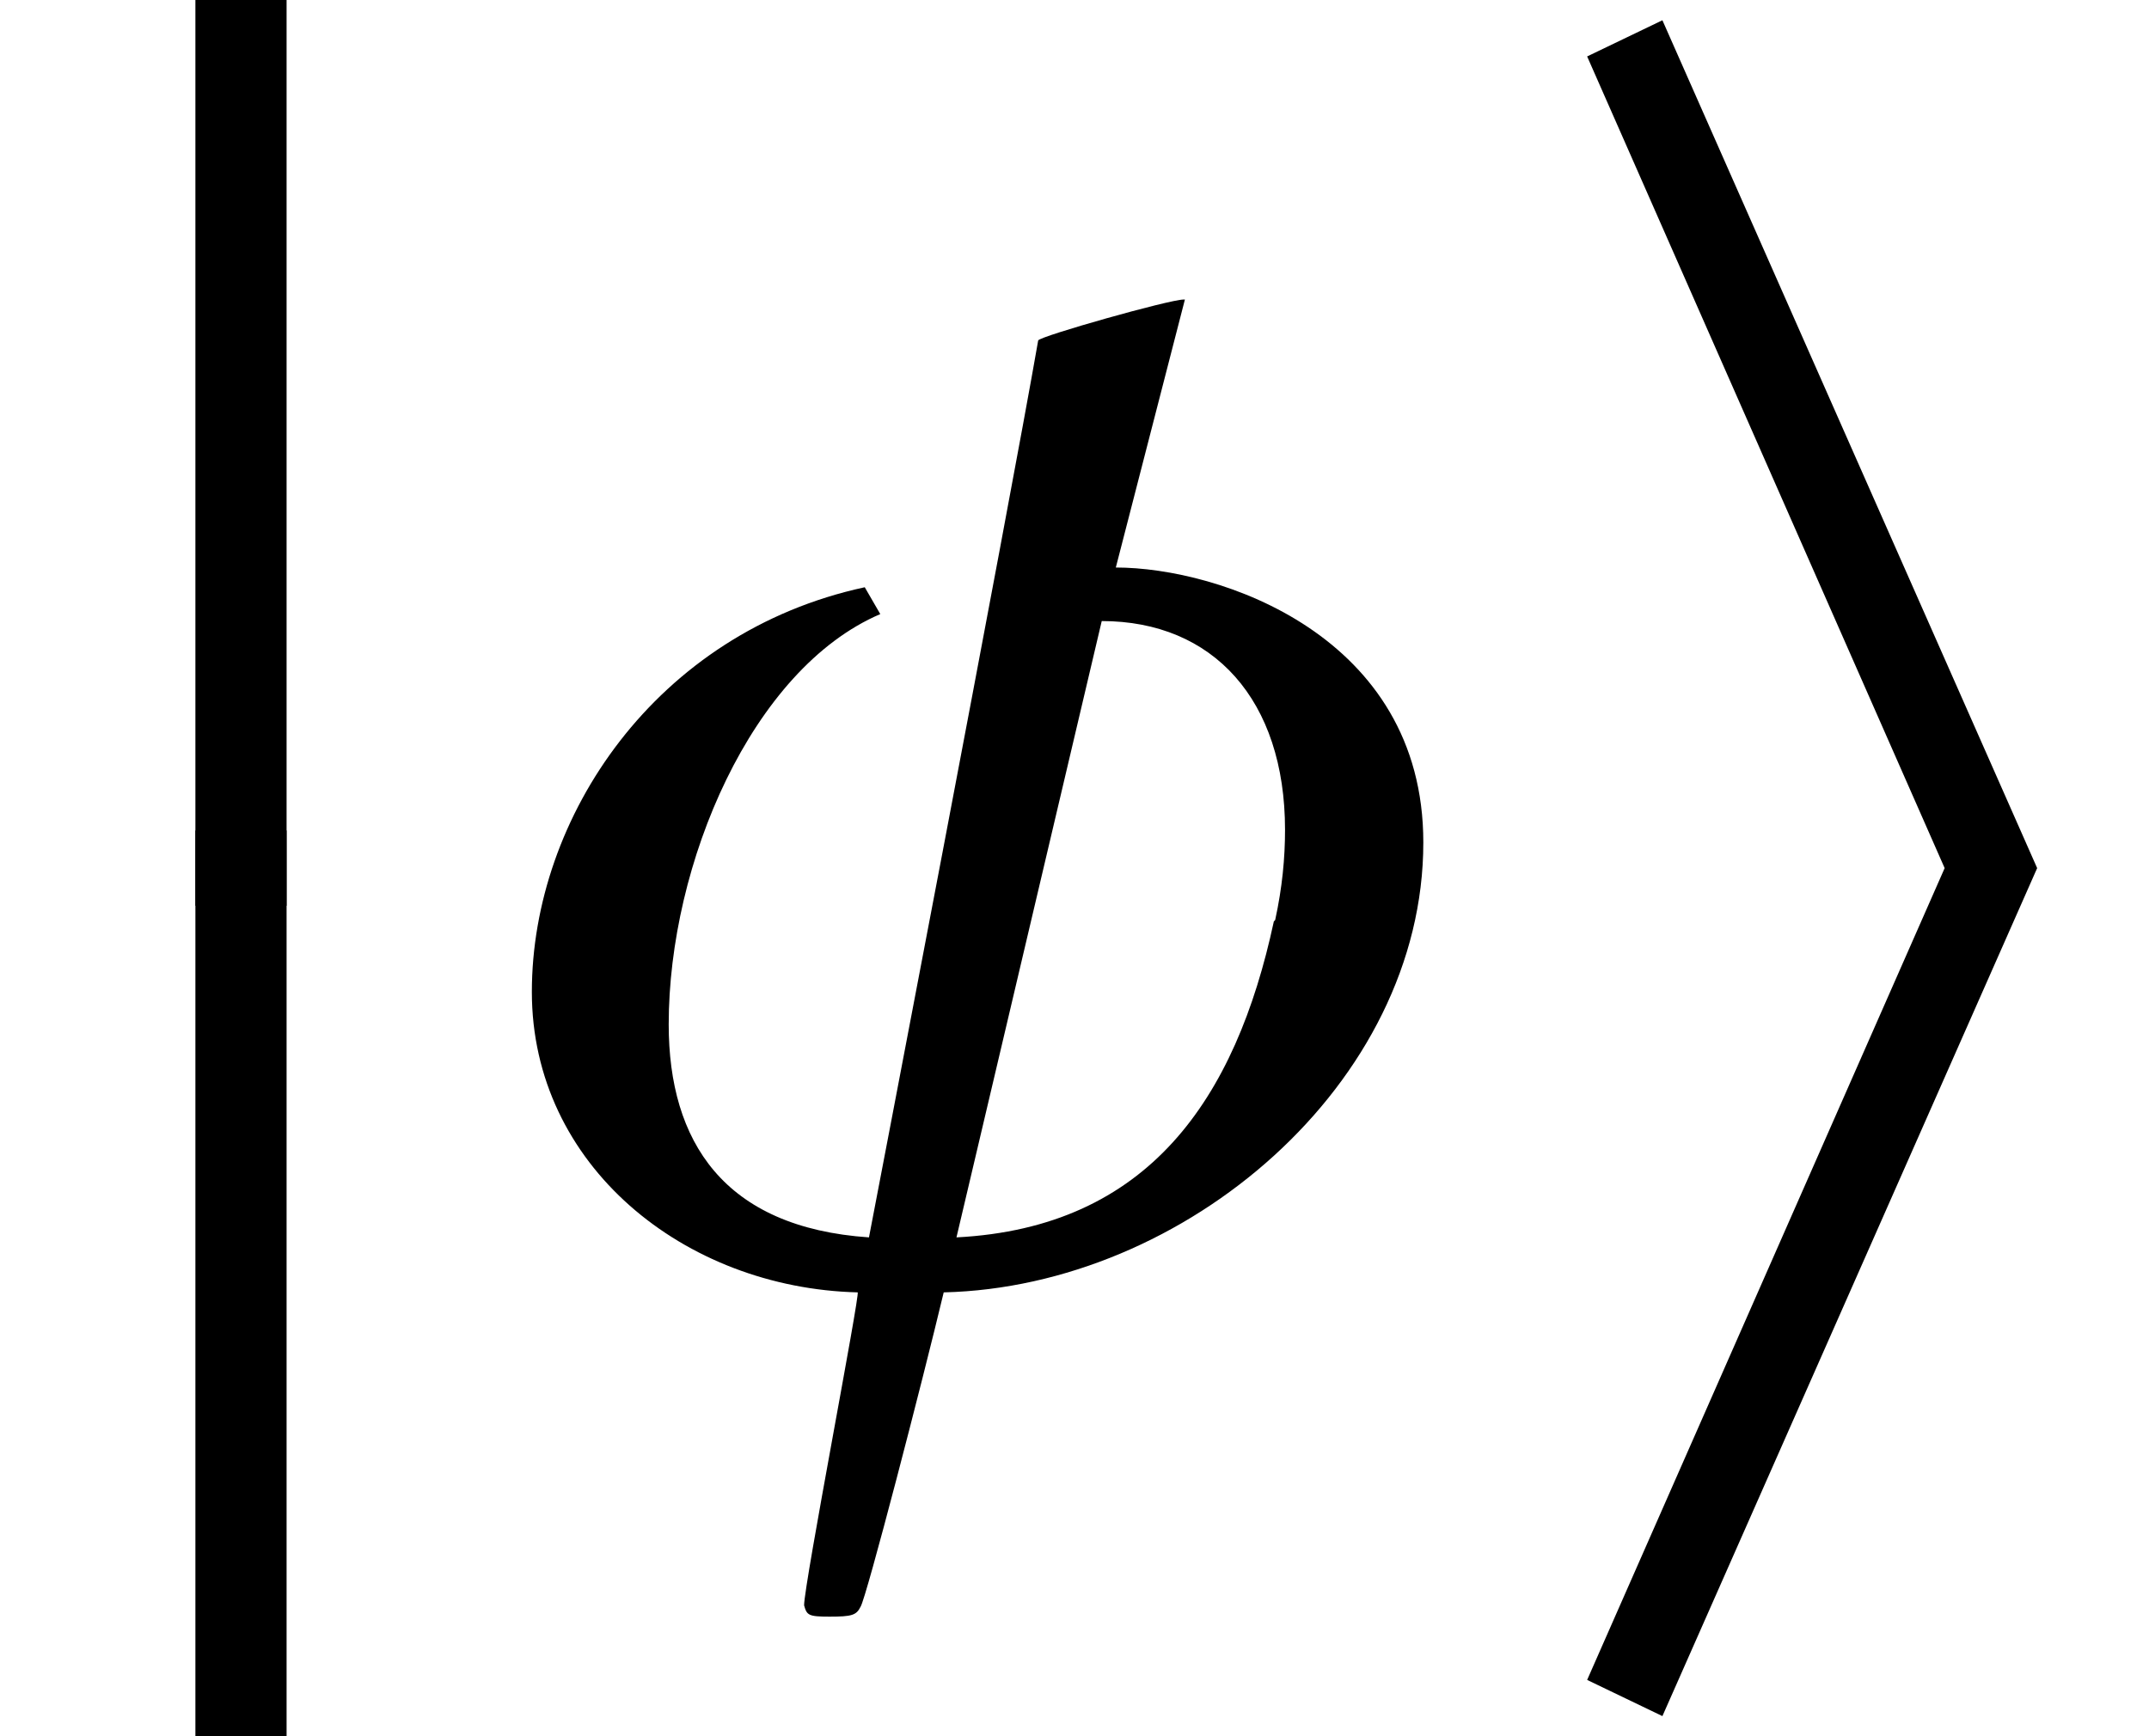 <?xml version='1.0' encoding='UTF-8'?>
<!-- This file was generated by dvisvgm 2.11.1 -->
<svg version='1.1' xmlns='http://www.w3.org/2000/svg' xmlns:xlink='http://www.w3.org/1999/xlink' width='16.332pt' height='13.199pt' viewBox='56.413 56.058 16.332 13.199'>
<defs>
<path id='g2-193' d='M4.223-7.107C4.009-5.874 2.937-.289 2.937-.289C1.833-.364 1.415-1.018 1.415-1.908C1.415-3.13 2.047-4.609 3.023-5.027L2.905-5.231C1.318-4.888 .375-3.484 .375-2.155C.375-.836 1.533 .096 2.851 .129C2.873 .129 2.444 2.348 2.444 2.508C2.465 2.583 2.476 2.594 2.637 2.594C2.808 2.594 2.841 2.583 2.873 2.519C2.916 2.455 3.344 .804 3.505 .129C5.338 .086 7.15-1.458 7.15-3.291C7.15-4.867 5.596-5.381 4.813-5.381L5.338-7.418H5.328C5.22-7.418 4.234-7.139 4.223-7.107ZM6.014-2.691C5.724-1.34 5.06-.364 3.602-.289L4.706-4.974C5.553-4.974 6.099-4.374 6.099-3.387C6.099-3.173 6.078-2.948 6.024-2.701L6.014-2.691Z'/>
<path id='g0-174' d='M3.641 6.159L.924 12.33L1.496 12.605L4.344 6.159L1.496-.286L.924-.011L3.641 6.159Z'/>
<path id='g0-175' d='M2.178 6.885V-.286H1.485V6.885H2.178Z'/>
</defs>
<g id='page1'>
<use x='56.413' y='56.058' xlink:href='#g0-175'/>
<use x='56.413' y='62.657' xlink:href='#g0-175'/>
<use x='60.08' y='65.753' xlink:href='#g2-193'/>
<use x='67.551' y='56.498' xlink:href='#g0-174'/>
</g>
</svg>
